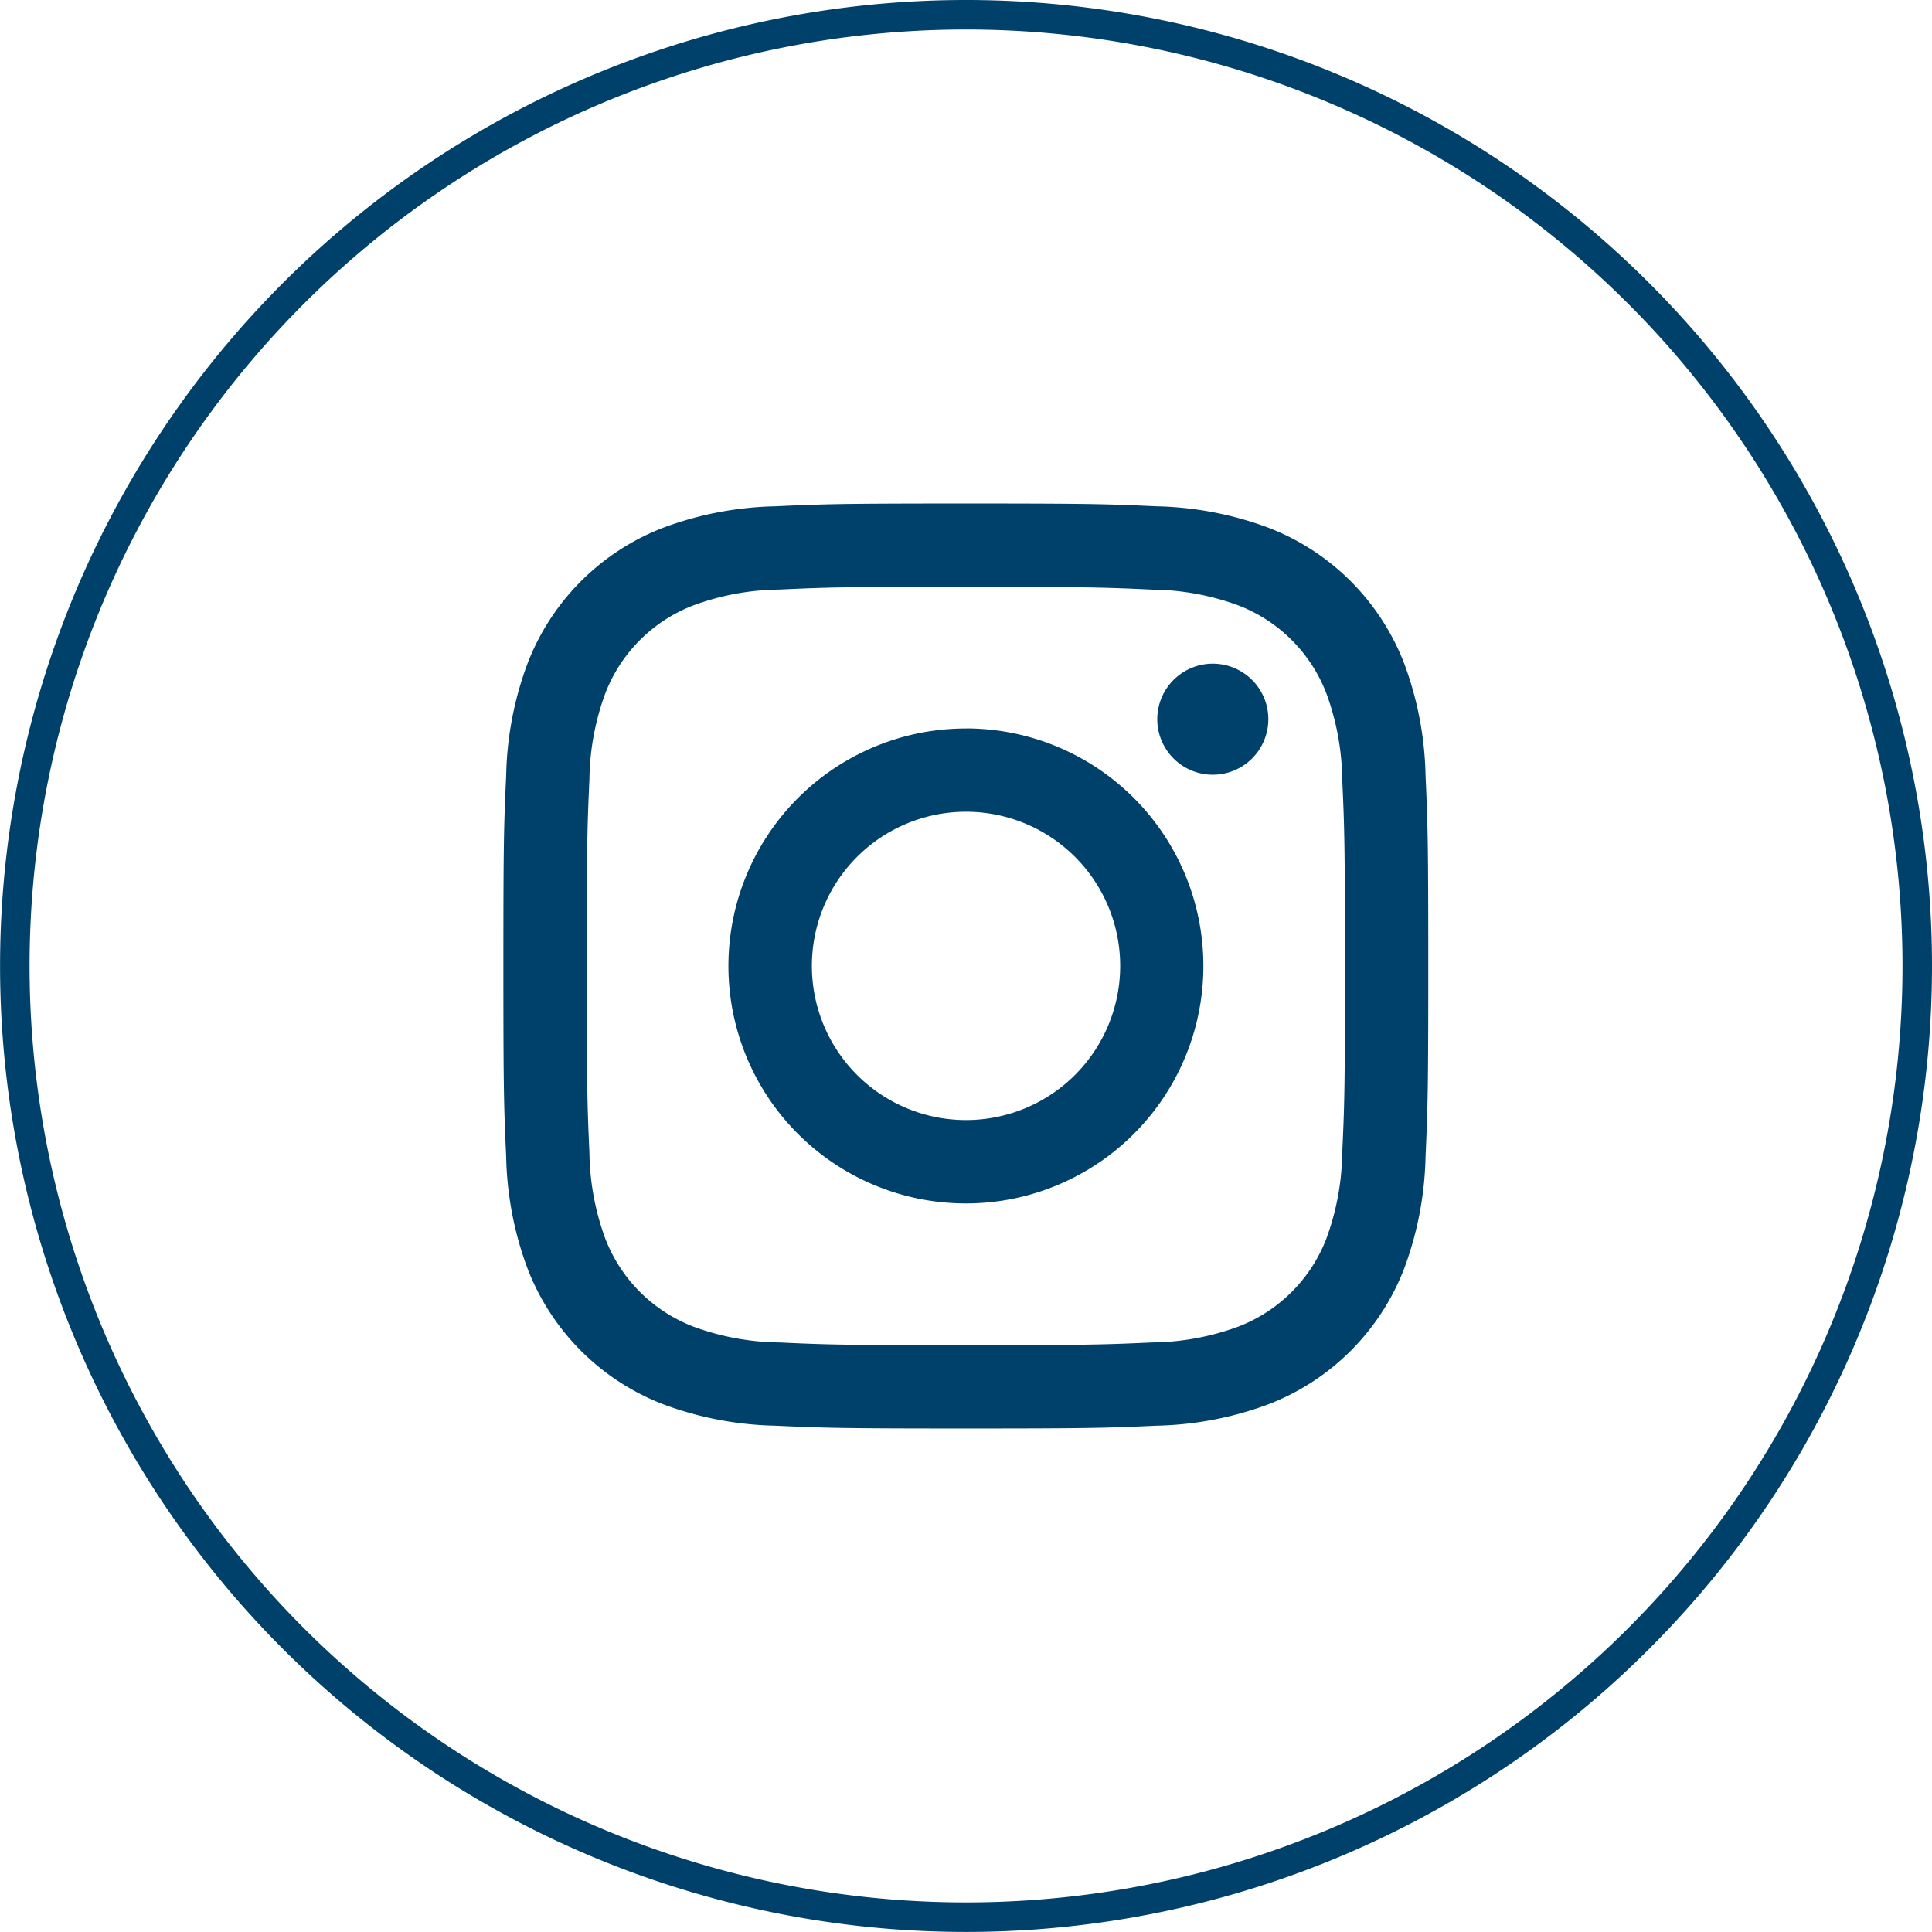 <svg xmlns="http://www.w3.org/2000/svg" width="28.287" height="28.286" viewBox="0 0 28.287 28.286">
  <g id="Group_16297" data-name="Group 16297" transform="translate(-91.653 -453.3)">
    <path id="Path_19804" data-name="Path 19804" d="M14.143,105.447h0A13.927,13.927,0,1,1,28.071,91.52,13.927,13.927,0,0,1,14.143,105.447Z" transform="translate(91.653 375.923)" fill="none" stroke="#00416b" stroke-width="0.432"/>
    <g id="Group_16294" data-name="Group 16294">
      <path id="Path_19805" data-name="Path 19805" d="M18.925,90.75c1.808,0,2.022.007,2.736.04a3.737,3.737,0,0,1,1.257.233A2.243,2.243,0,0,1,24.2,92.307a3.769,3.769,0,0,1,.233,1.258c.032.714.04.928.04,2.735s-.007,2.022-.04,2.736a3.769,3.769,0,0,1-.233,1.258,2.244,2.244,0,0,1-1.285,1.285,3.737,3.737,0,0,1-1.257.233c-.714.032-.928.04-2.736.04s-2.022-.007-2.736-.04a3.737,3.737,0,0,1-1.257-.233,2.244,2.244,0,0,1-1.285-1.285,3.769,3.769,0,0,1-.233-1.258c-.032-.714-.039-.928-.039-2.736s.007-2.021.039-2.735a3.769,3.769,0,0,1,.233-1.258,2.243,2.243,0,0,1,1.285-1.285,3.737,3.737,0,0,1,1.257-.233c.714-.033.928-.04,2.736-.04m0-1.22c-1.839,0-2.069.008-2.792.041a4.972,4.972,0,0,0-1.643.315,3.461,3.461,0,0,0-1.98,1.98,4.948,4.948,0,0,0-.315,1.644c-.033.722-.041.953-.041,2.791s.008,2.07.041,2.792a4.949,4.949,0,0,0,.315,1.644,3.461,3.461,0,0,0,1.98,1.98,4.972,4.972,0,0,0,1.643.315c.722.033.953.041,2.792.041s2.069-.008,2.792-.041a4.972,4.972,0,0,0,1.643-.315,3.464,3.464,0,0,0,1.981-1.98,4.979,4.979,0,0,0,.315-1.644c.032-.722.04-.953.04-2.792s-.008-2.069-.04-2.791a4.979,4.979,0,0,0-.315-1.644,3.464,3.464,0,0,0-1.981-1.98,4.972,4.972,0,0,0-1.643-.315c-.722-.033-.953-.041-2.792-.041" transform="translate(86.872 371.143)" fill="#00416b"/>
      <path id="Path_19806" data-name="Path 19806" d="M21.125,95.024A3.477,3.477,0,1,0,24.6,98.5a3.477,3.477,0,0,0-3.477-3.477m0,5.734A2.257,2.257,0,1,1,23.382,98.5a2.257,2.257,0,0,1-2.257,2.257" transform="translate(84.672 368.942)" fill="#00416b"/>
      <path id="Path_19807" data-name="Path 19807" d="M29.746,94.252a.813.813,0,1,1-.812-.812.813.813,0,0,1,.812.812" transform="translate(80.477 369.577)" fill="#00416b"/>
    </g>
  </g>
</svg>
